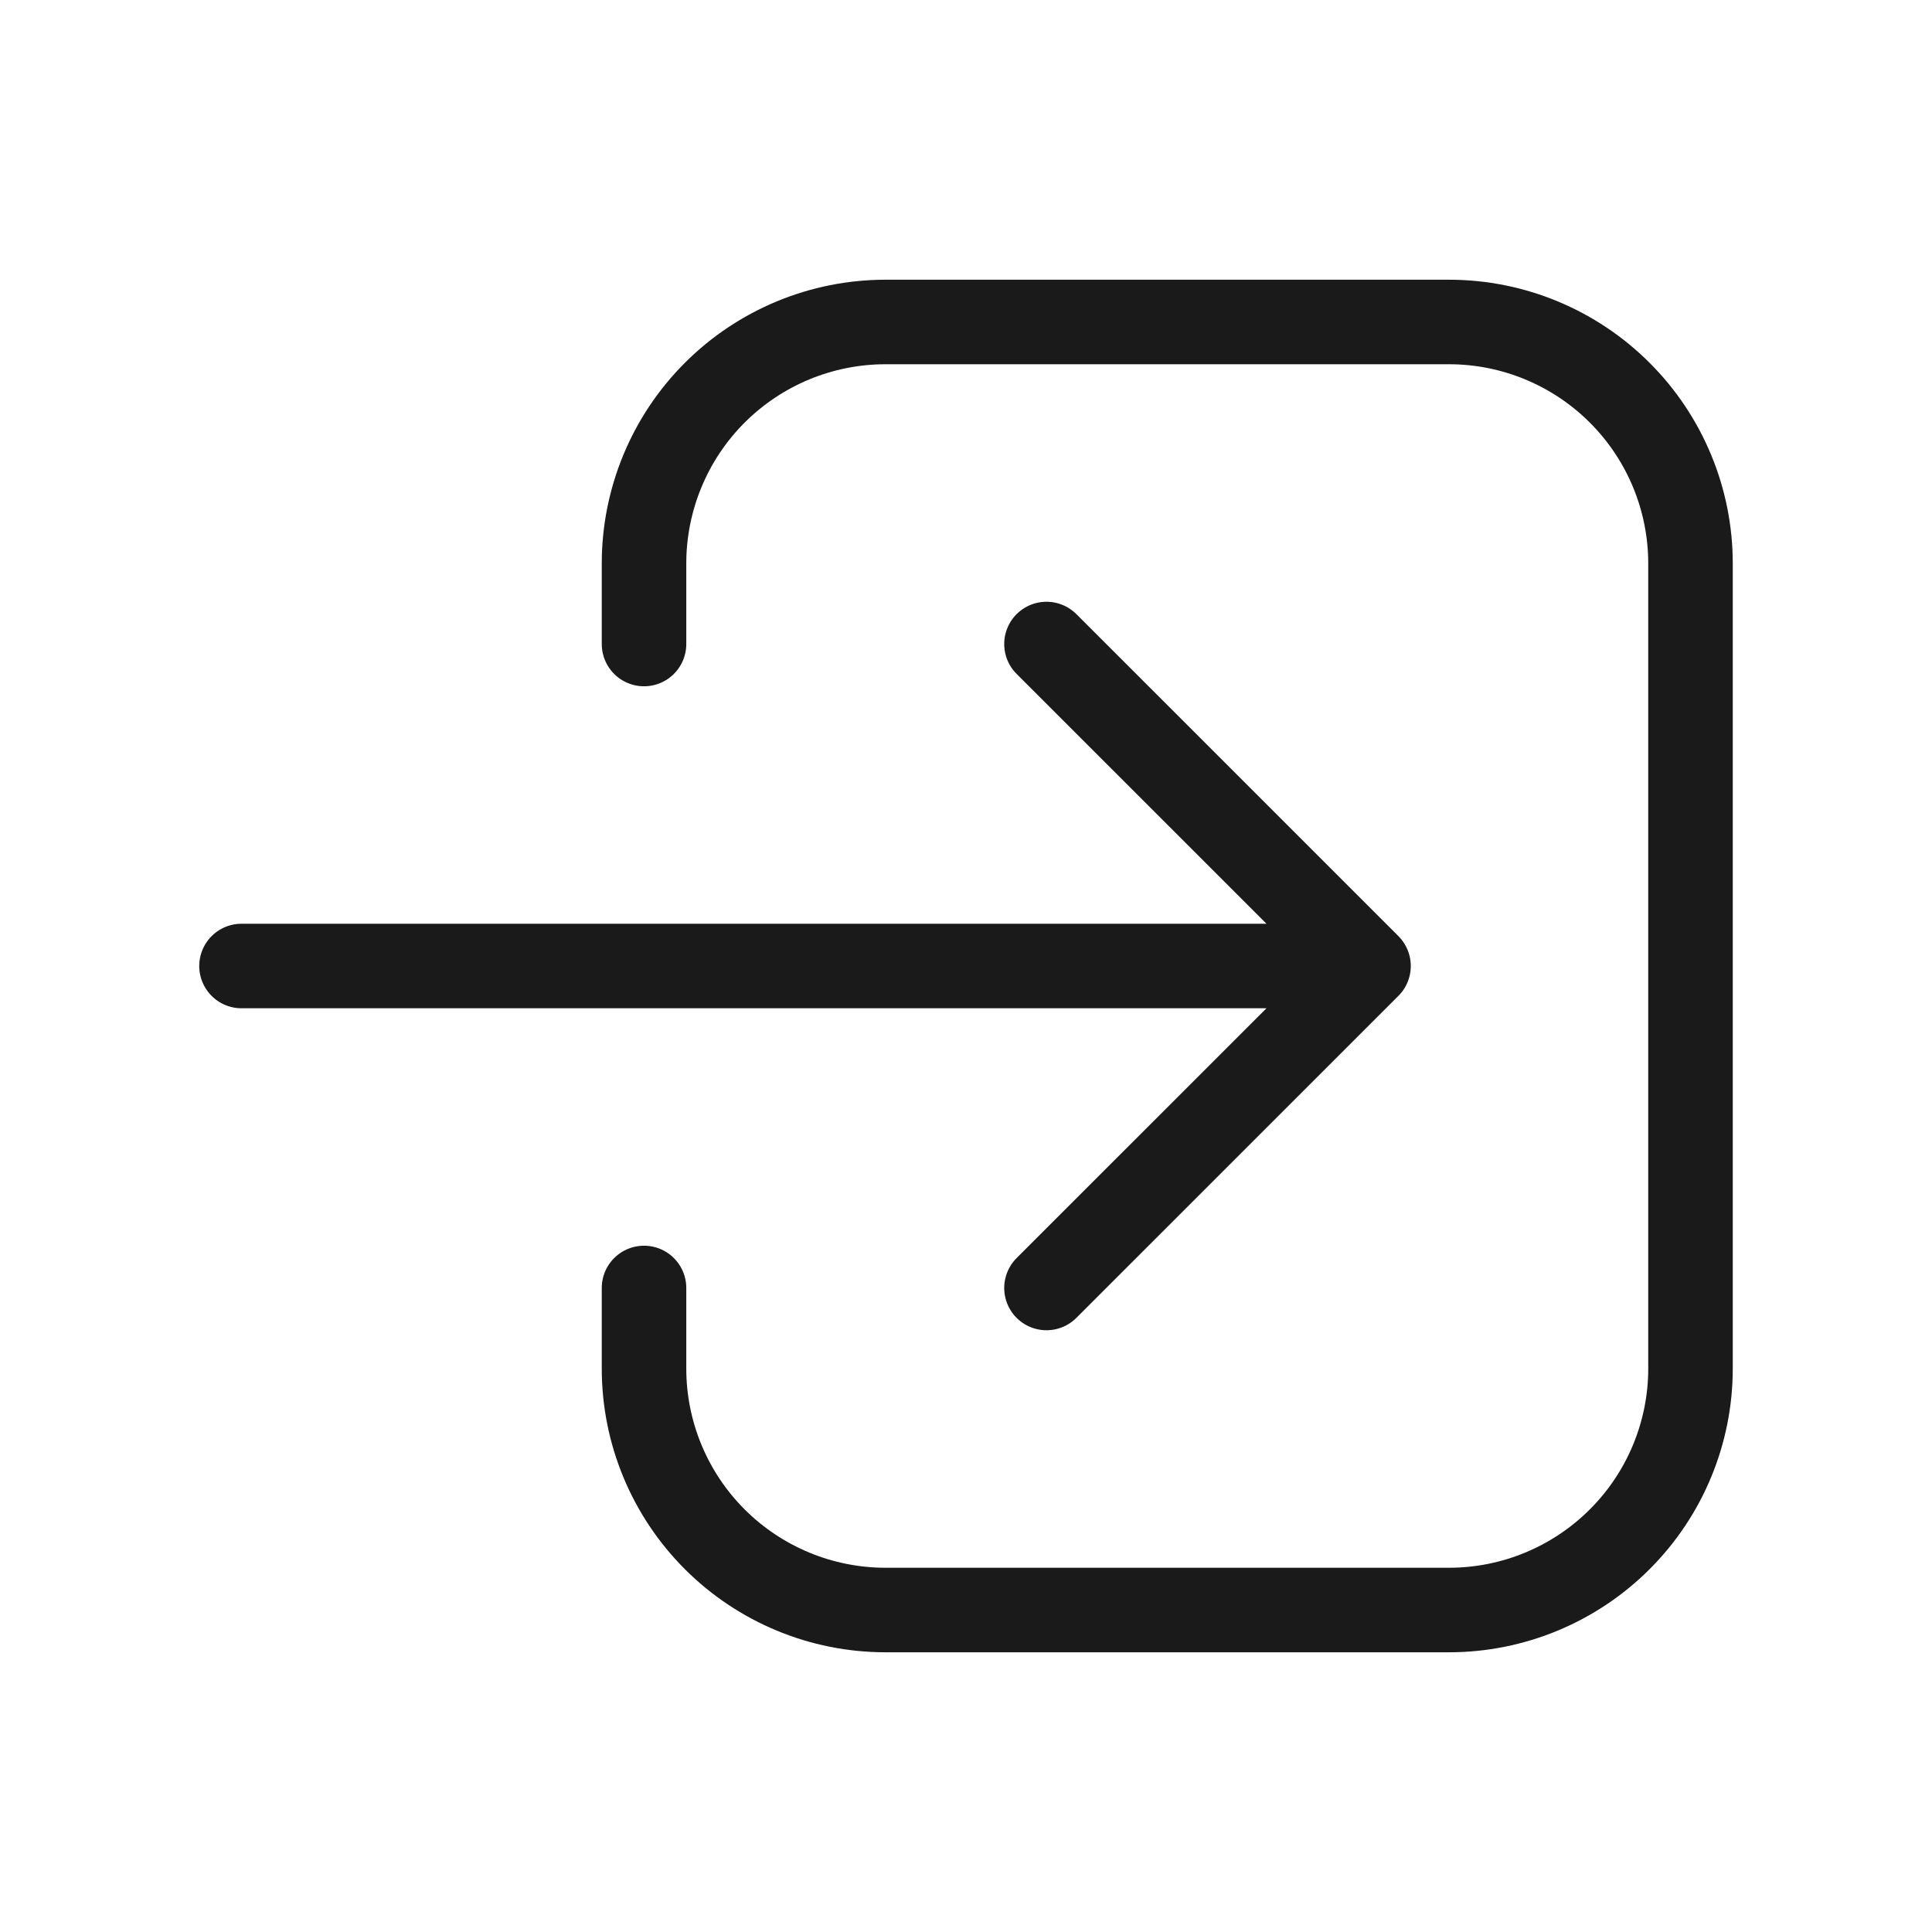 <svg width="32" height="32" viewBox="0 0 32 32" fill="none" xmlns="http://www.w3.org/2000/svg">
<path d="M17.333 10.667L22.667 16M22.667 16L17.333 21.333M22.667 16H4M10.667 10.667V9.333C10.667 8.273 11.088 7.255 11.838 6.505C12.588 5.755 13.606 5.333 14.667 5.333H24C25.061 5.333 26.078 5.755 26.828 6.505C27.579 7.255 28 8.273 28 9.333V22.667C28 23.728 27.579 24.745 26.828 25.495C26.078 26.245 25.061 26.667 24 26.667H14.667C13.606 26.667 12.588 26.245 11.838 25.495C11.088 24.745 10.667 23.728 10.667 22.667V21.333" stroke="#1A1A1A" stroke-width="1.4" stroke-linecap="round" stroke-linejoin="round"/>
</svg>
